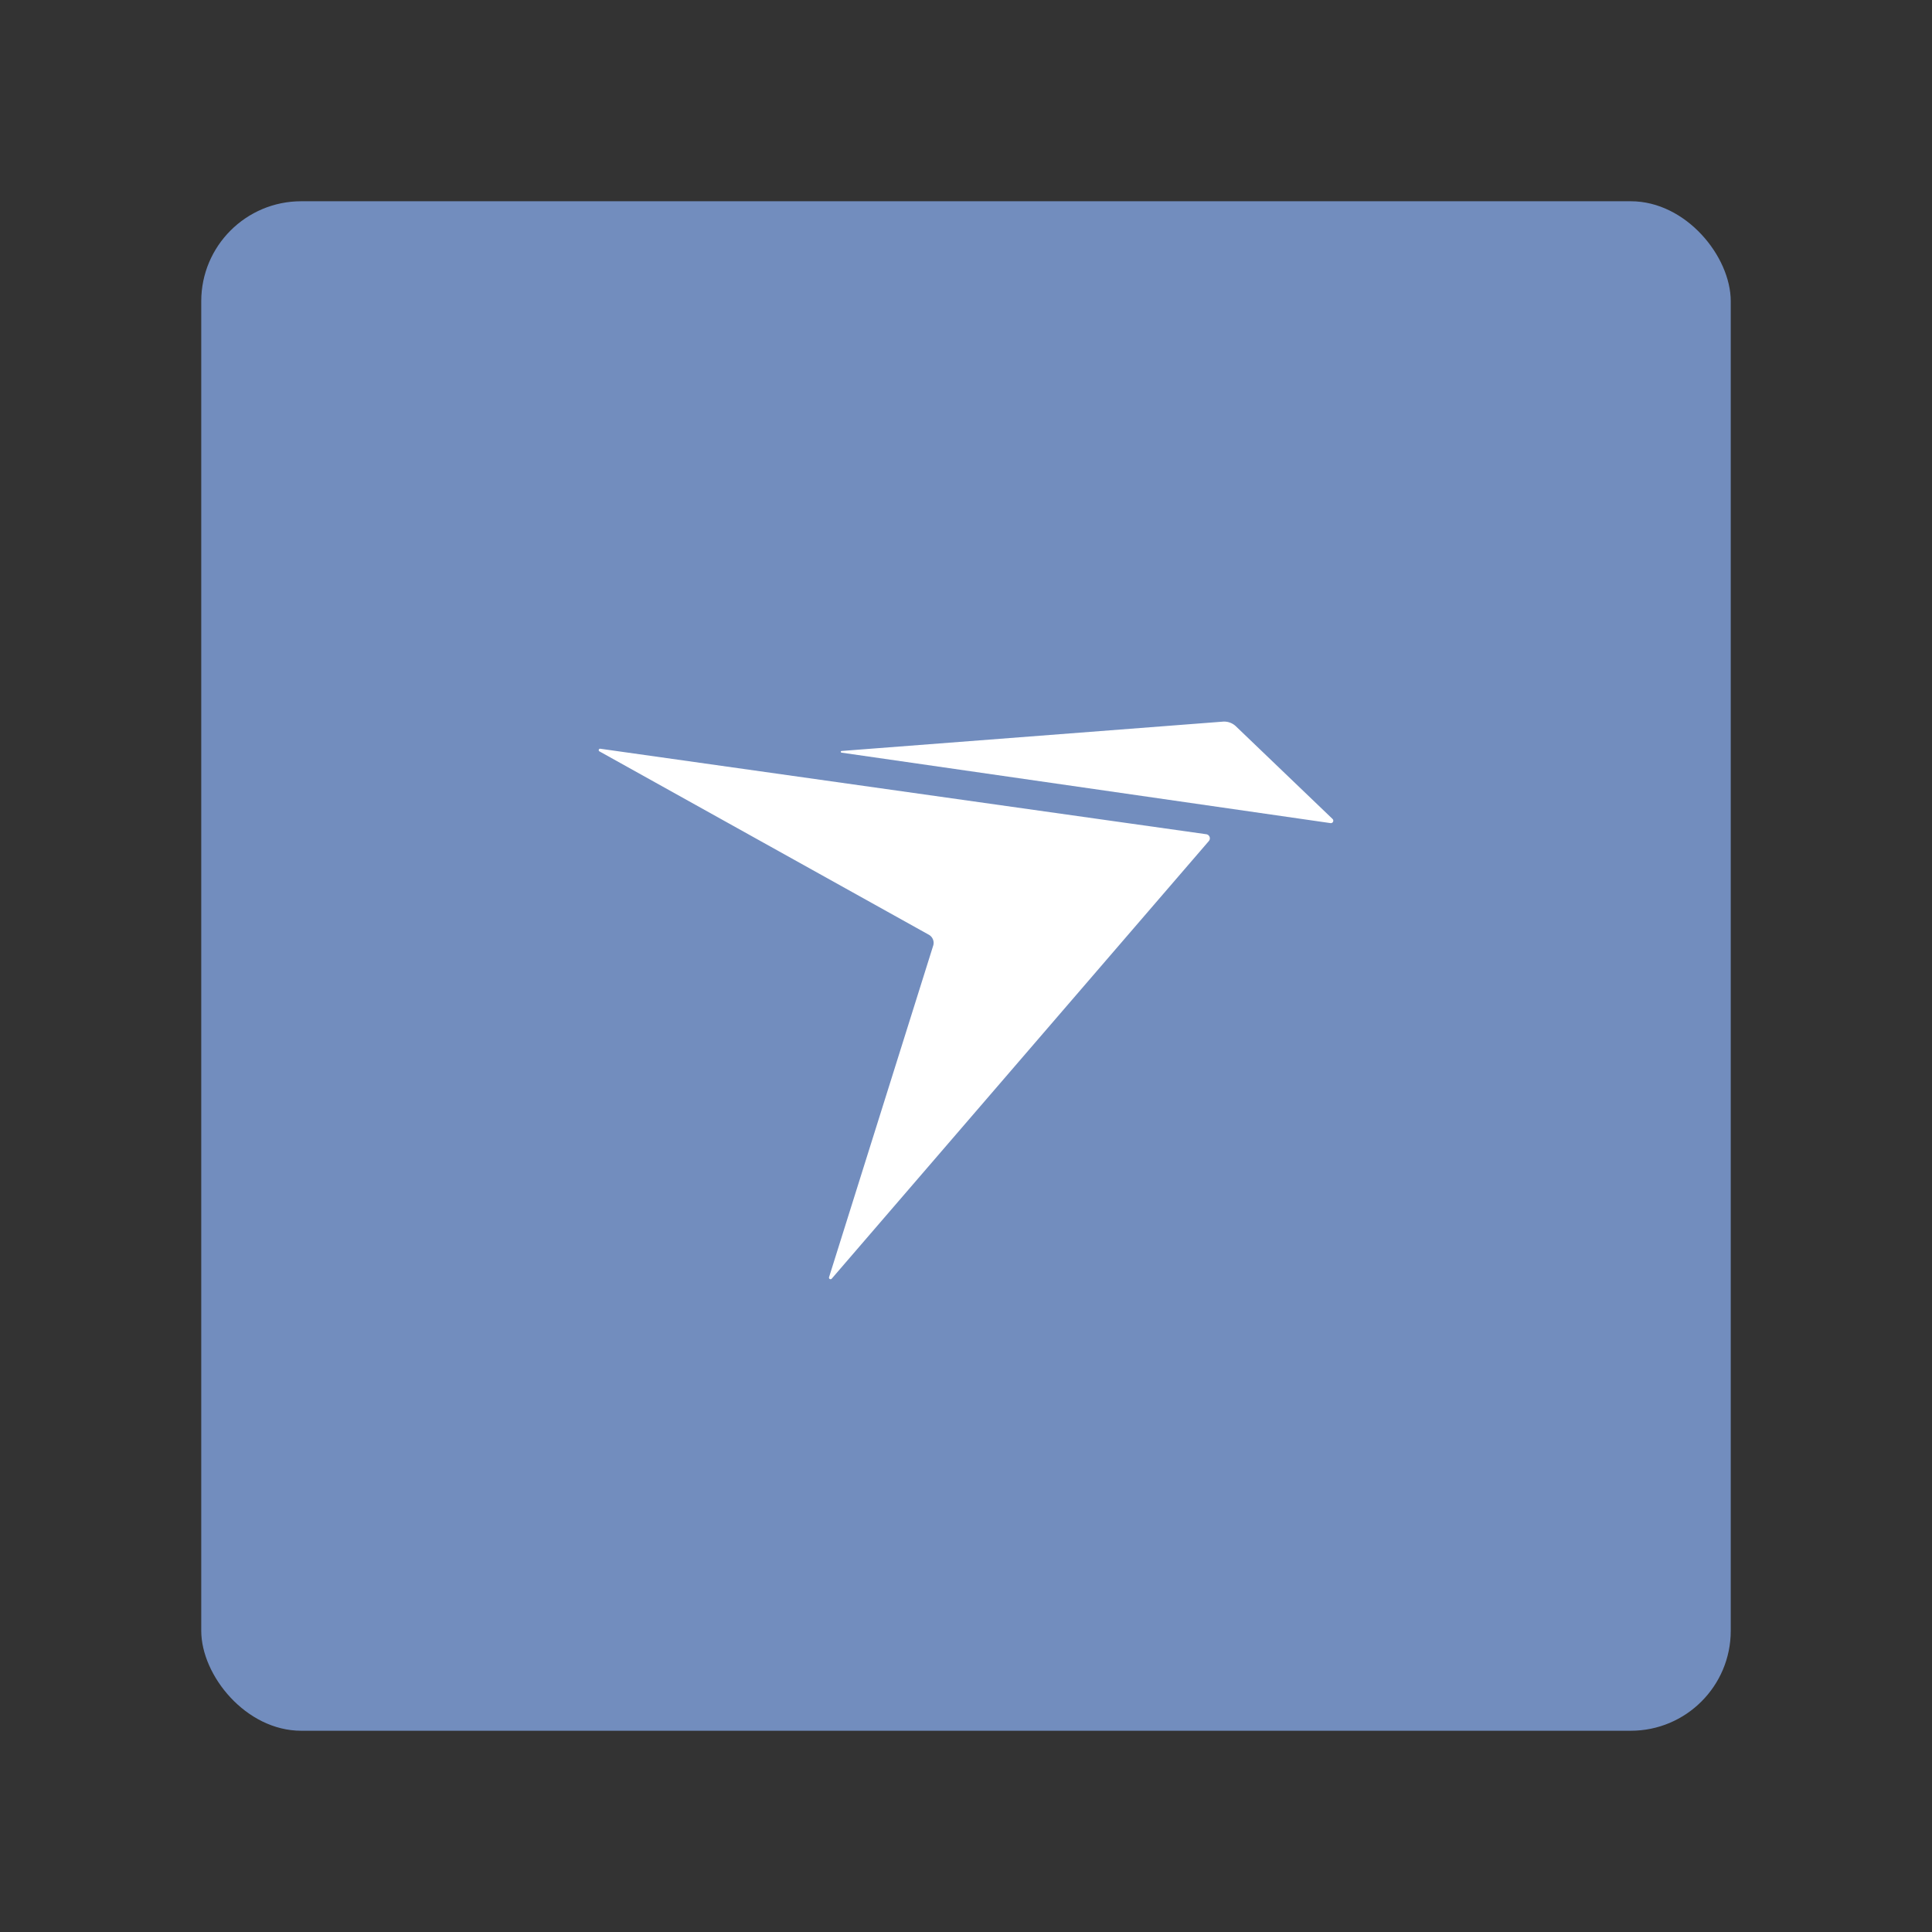 <?xml version="1.0" encoding="UTF-8" standalone="no"?>
<svg
   xml:space="preserve"
   width="192"
   height="192"
   version="1.1"
   id="svg6"
   sodipodi:docname="turbotel.svg"
   inkscape:version="1.2.2 (b0a8486541, 2022-12-01)"
   inkscape:export-filename="turbotel.png"
   inkscape:export-xdpi="96"
   inkscape:export-ydpi="96"
   xmlns:inkscape="http://www.inkscape.org/namespaces/inkscape"
   xmlns:sodipodi="http://sodipodi.sourceforge.net/DTD/sodipodi-0.dtd"
   xmlns="http://www.w3.org/2000/svg"
   xmlns:svg="http://www.w3.org/2000/svg"><rect width="100%" height="100%" fill="#333333" stroke="none"/><defs
     id="defs10" /><sodipodi:namedview
     id="namedview8"
     pagecolor="#505050"
     bordercolor="#eeeeee"
     borderopacity="1"
     inkscape:showpageshadow="0"
     inkscape:pageopacity="0"
     inkscape:pagecheckerboard="0"
     inkscape:deskcolor="#d1d1d1"
     showgrid="false"
     inkscape:zoom="1.7383042"
     inkscape:cx="100.67283"
     inkscape:cy="58.390241"
     inkscape:window-width="1884"
     inkscape:window-height="1055"
     inkscape:window-x="36"
     inkscape:window-y="0"
     inkscape:window-maximized="1"
     inkscape:current-layer="svg6" /><rect
     width="152"
     height="152"
     x="20"
     y="20"
     fill="#728dbe"
     rx="9.935"
     id="rect2" /><path
     fill="#ffffff"
     d="m 59.658,74.409 60.222,8.496 a 0.412,0.412 0 0 1 0.254,0.677 L 82.657,127.072 a 0.155,0.155 0 0 1 -0.266,-0.148 L 92.739,93.98 A 0.926,0.926 0 0 0 92.306,92.893 L 59.571,74.67 a 0.14,0.14 0 0 1 0.088,-0.261 z m 23.969,0.388 48.596,7.003 a 0.242,0.242 0 0 0 0.202,-0.415 l -9.601,-9.204 a 1.687,1.687 0 0 0 -1.297,-0.465 l -37.894,2.915 a 0.083,0.083 0 0 0 -0.005,0.165 z"
     id="path4"
     style="stroke-width:0.754" /></svg>
